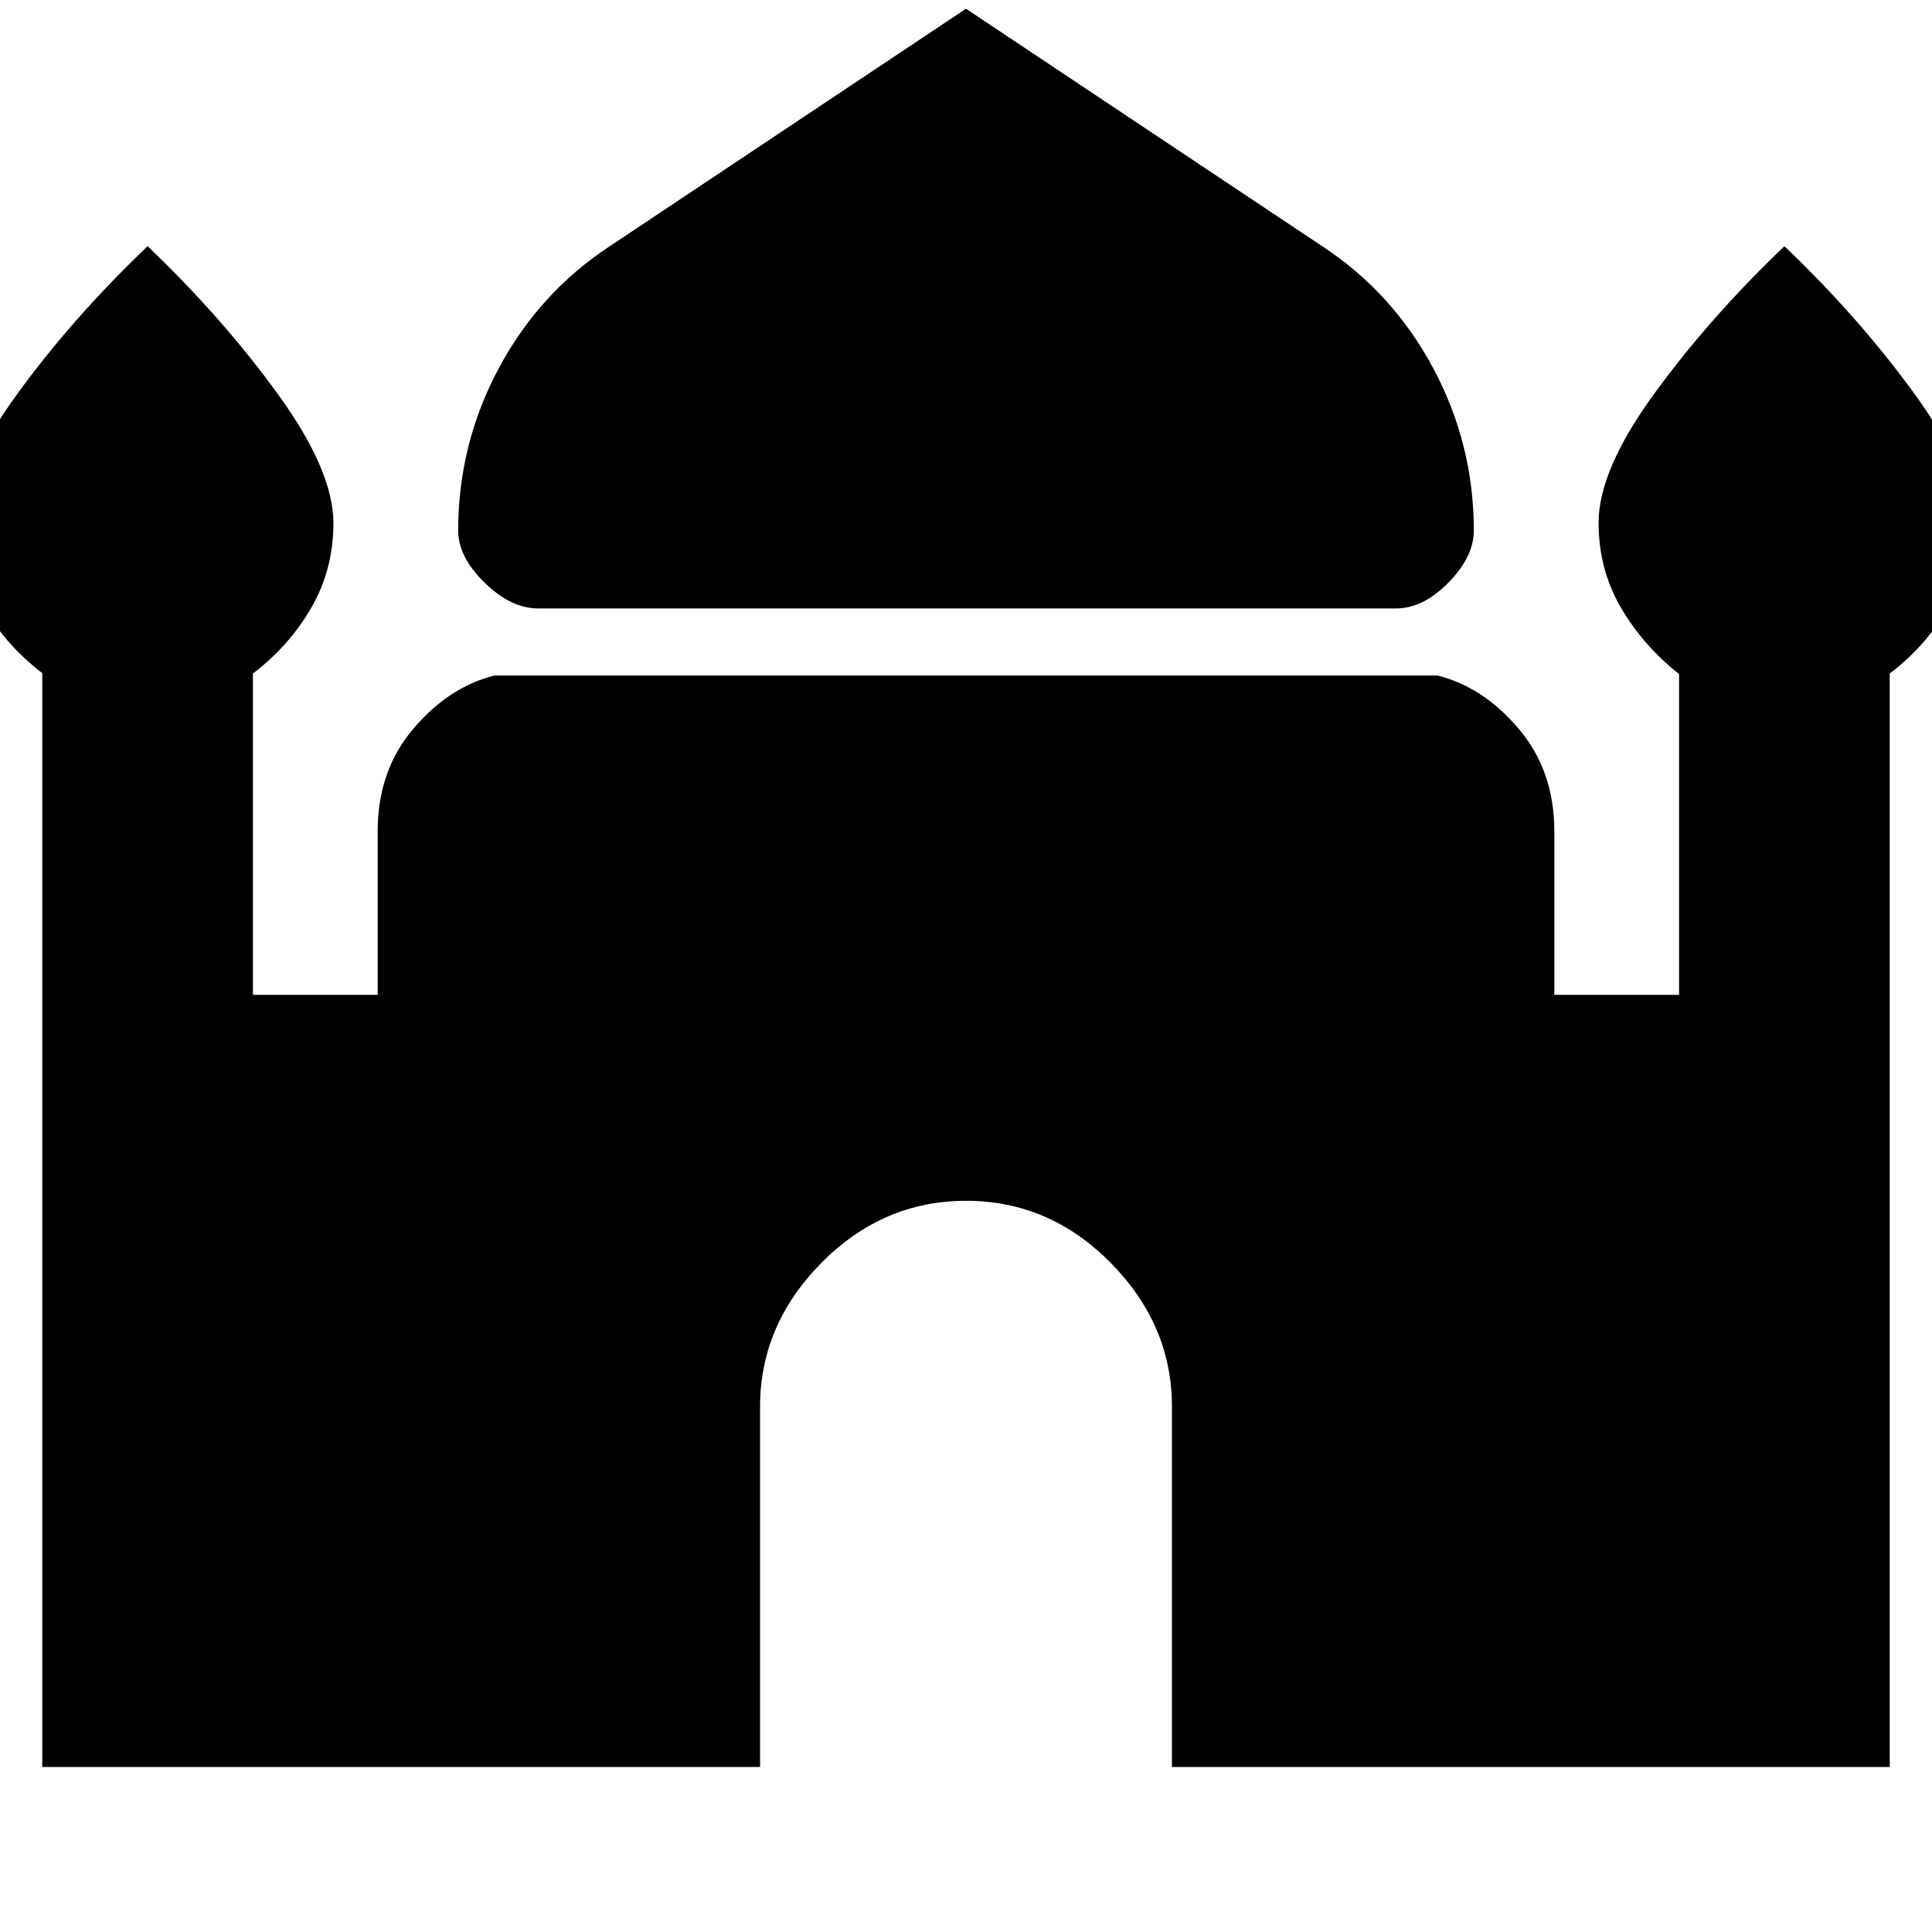 <svg xmlns="http://www.w3.org/2000/svg" height="40" viewBox="0 -960 960 960" width="40"><path d="M267.33-657.67q-13.43 0-26.55-12.83-13.11-12.83-13.11-25.83 0-43.02 20.16-80.68Q268-814.67 303-837.67l177-118 177 118q35 23 55.17 60.66 20.16 37.66 20.16 80.68 0 13-12.61 25.83-12.62 12.83-26.05 12.83H267.33ZM21-82v-543.52Q3-639.33-8-658.23t-11-42.1q0-25.97 27.5-63.82t64.83-73.52q37.34 35.67 64.84 73.63 27.5 37.96 27.5 64 0 23.04-11 42.03-11 19-29 32.68v159.66h62V-547q0-30 17.66-50.83 17.67-20.84 40.34-26.5h468.66q22.67 5.66 40.34 26.5Q772.33-577 772.33-547v81.33h62v-159.38q-18-14.28-29-33.18t-11-42.1q0-25.97 27.5-63.82t64.84-73.52Q924-802 951.5-764.04q27.5 37.96 27.5 64 0 23.04-11 42.03-11 19-29 32.68V-82H582.33v-179q0-40.67-30.44-71.5-30.45-30.83-71.84-30.83-41.38 0-71.88 30.83-30.5 30.83-30.5 71.5v179H21Z"/></svg>